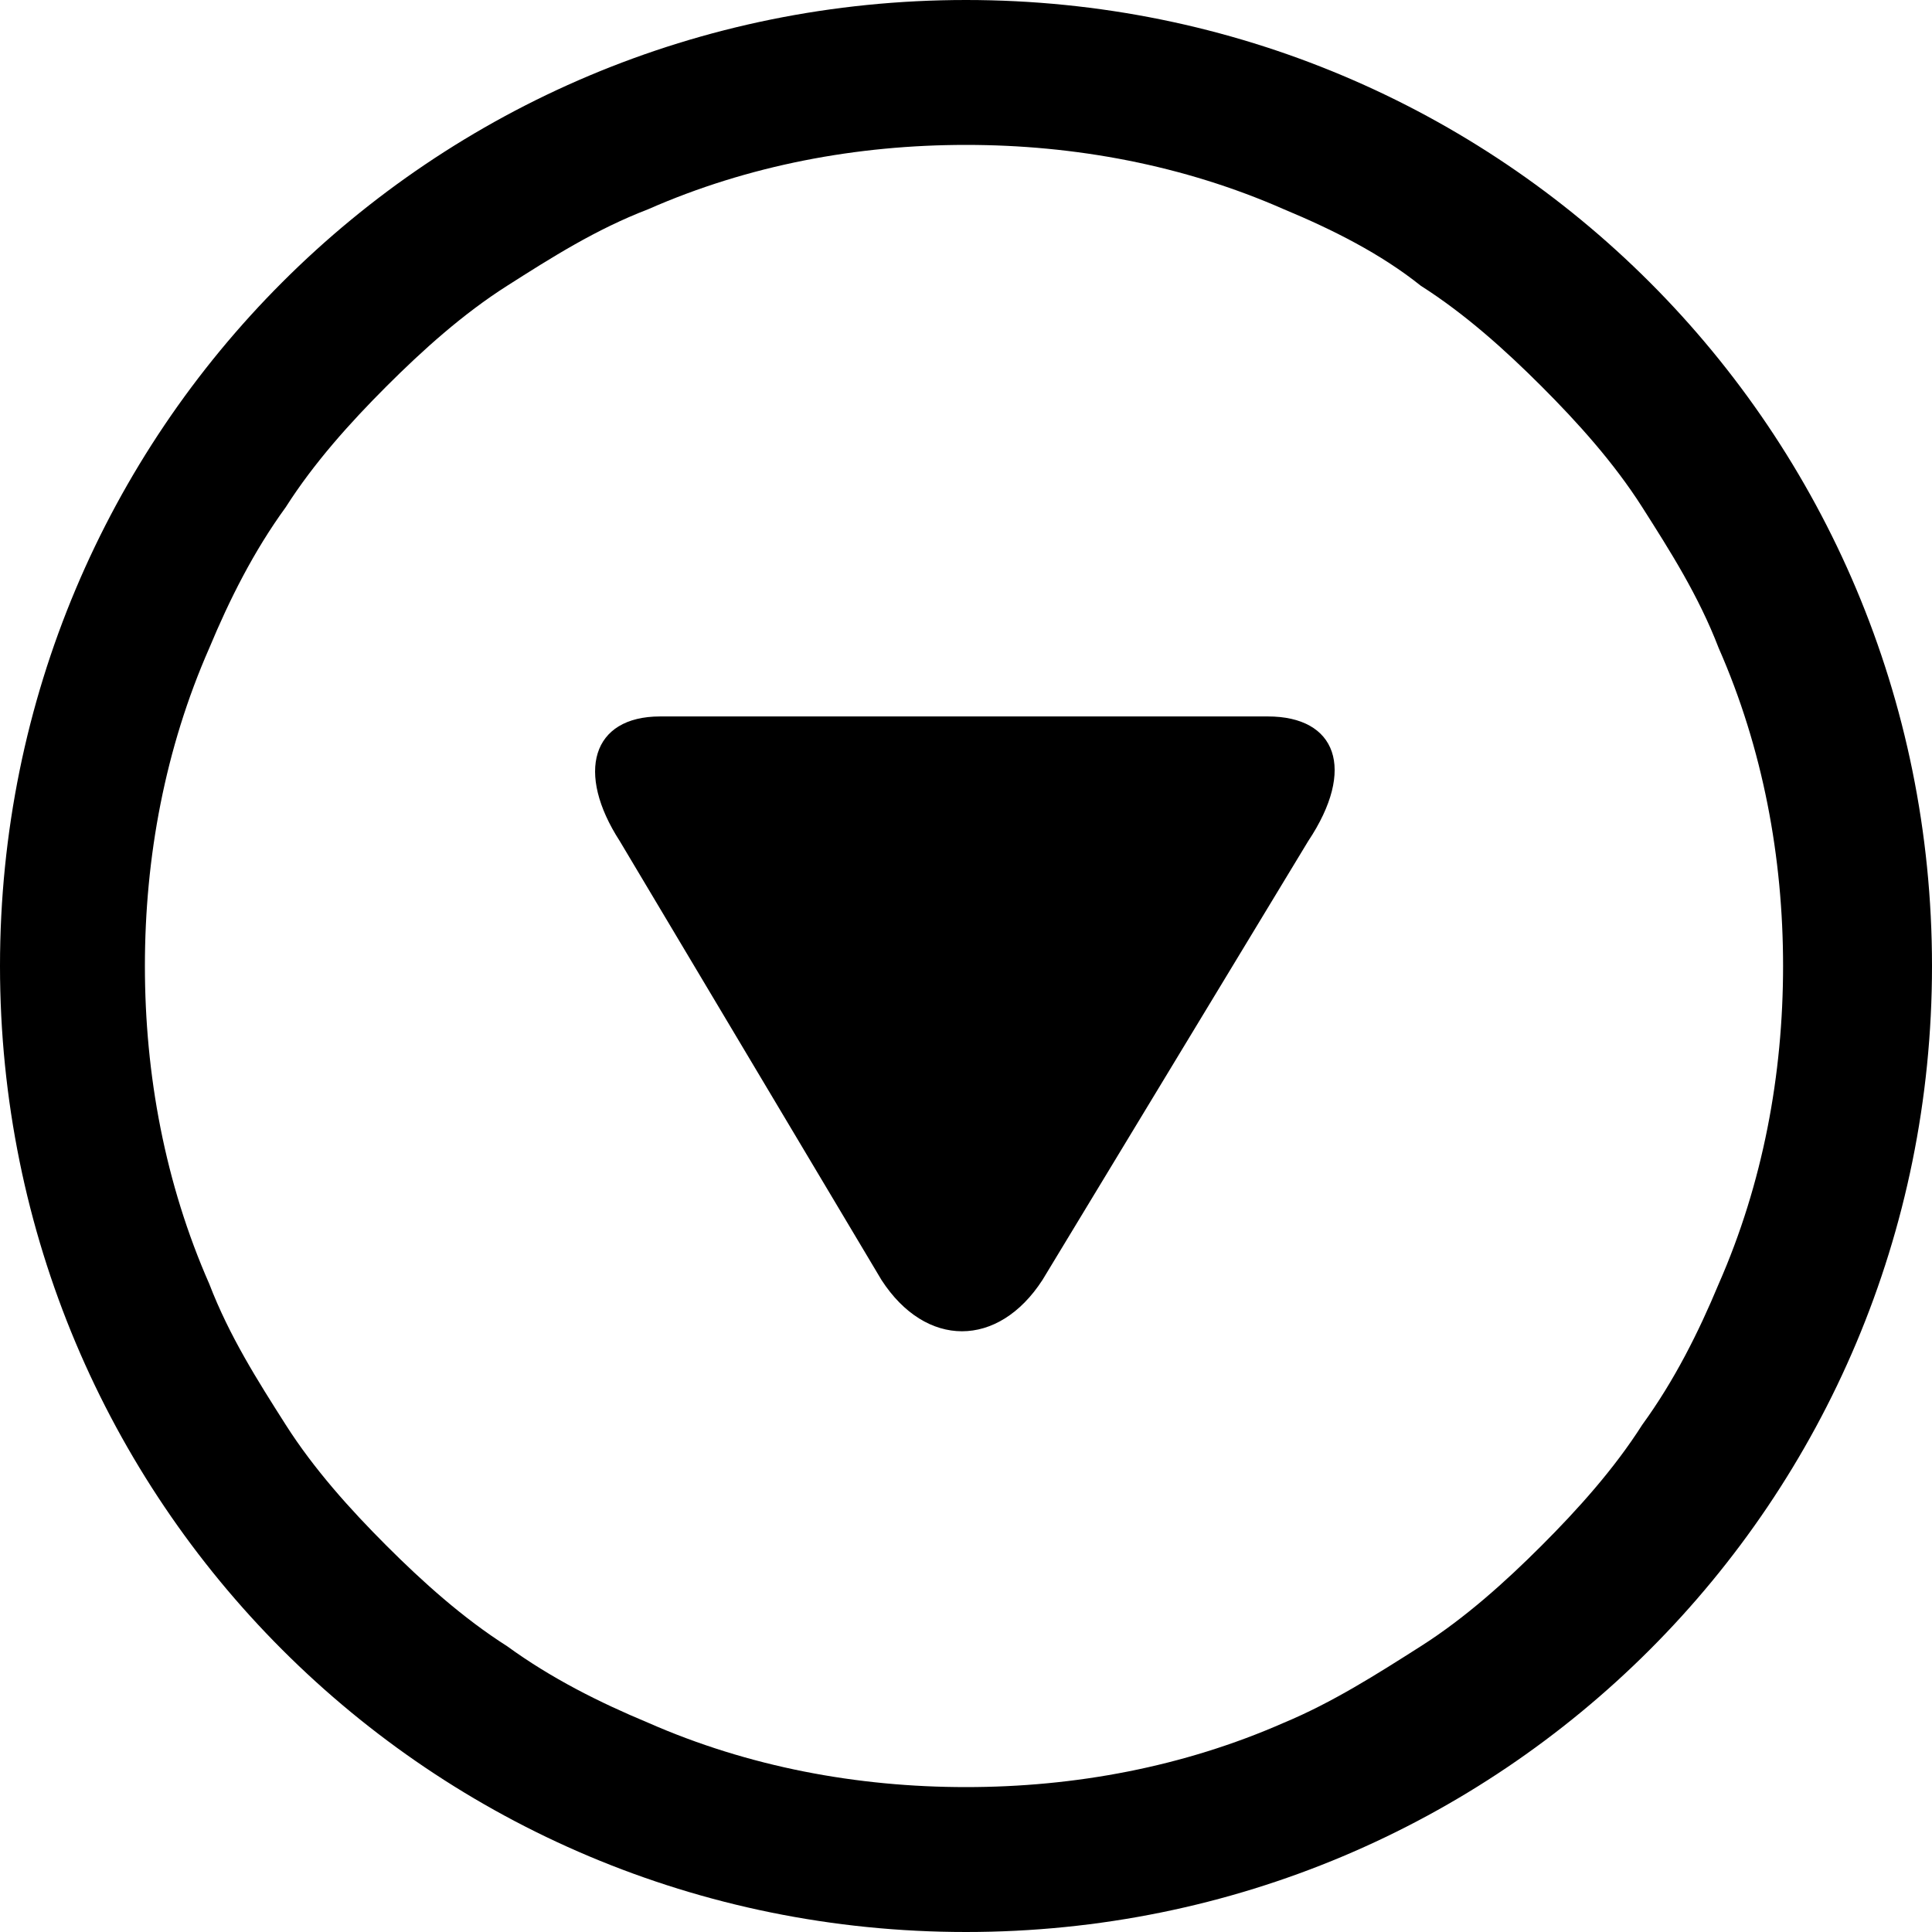 <?xml version="1.0" encoding="UTF-8"?>
<svg width="48px" height="48px" viewBox="0 0 48 48" version="1.1" xmlns="http://www.w3.org/2000/svg" xmlns:xlink="http://www.w3.org/1999/xlink">
    <!-- Generator: Sketch 41.2 (35397) - http://www.bohemiancoding.com/sketch -->
    <title>arrow_11_down</title>
    <desc>Created with Sketch.</desc>
    <defs></defs>
    <g id="Page-1" stroke="none" stroke-width="1" fill="none" fill-rule="evenodd">
        <g id="arrow_11_down" fill="#000000">
            <g id="Layer_1">
                <path d="M31.5,17.8 L16.4,17.8 C14.7,17.8 14.3,19.2 15.4,20.9 L21.9,31.8 C23,33.5 24.8,33.5 25.9,31.8 L32.5,20.9 C33.7,19.1 33.2,17.8 31.5,17.8 Z M24,0 C10.7,0 0,10.7 0,24 C0,37.3 10.7,48 24,48 C37.3,48 48,37.3 48,24 C48,10.7 37.3,0 24,0 Z M40.8,35.4 C40.1,36.5 39.2,37.5 38.3,38.4 C37.4,39.3 36.4,40.2 35.3,40.9 C34.2,41.6 33.1,42.3 31.9,42.8 C29.4,43.9 26.7,44.4 24,44.4 C21.3,44.4 18.6,43.9 16.1,42.8 C14.9,42.3 13.7,41.7 12.6,40.9 C11.5,40.2 10.5,39.3 9.6,38.4 C8.7,37.5 7.8,36.5 7.1,35.4 C6.4,34.3 5.7,33.2 5.2,31.9 C4.1,29.4 3.6,26.7 3.6,24 C3.6,21.3 4.1,18.6 5.2,16.1 C5.7,14.9 6.3,13.7 7.1,12.6 C7.8,11.5 8.7,10.5 9.6,9.6 C10.5,8.7 11.5,7.8 12.6,7.1 C13.7,6.4 14.8,5.7 16.1,5.2 C18.6,4.1 21.3,3.6 24,3.6 C26.7,3.6 29.4,4.1 31.9,5.2 C33.1,5.7 34.3,6.3 35.3,7.1 C36.4,7.8 37.4,8.7 38.3,9.6 C39.2,10.5 40.1,11.5 40.8,12.6 C41.5,13.7 42.2,14.8 42.7,16.1 C43.8,18.6 44.3,21.3 44.3,24 C44.3,26.7 43.8,29.4 42.7,31.9 C42.2,33.1 41.6,34.3 40.8,35.4 Z" id="Shape"></path>
            </g>
        </g>
    </g>
</svg>
